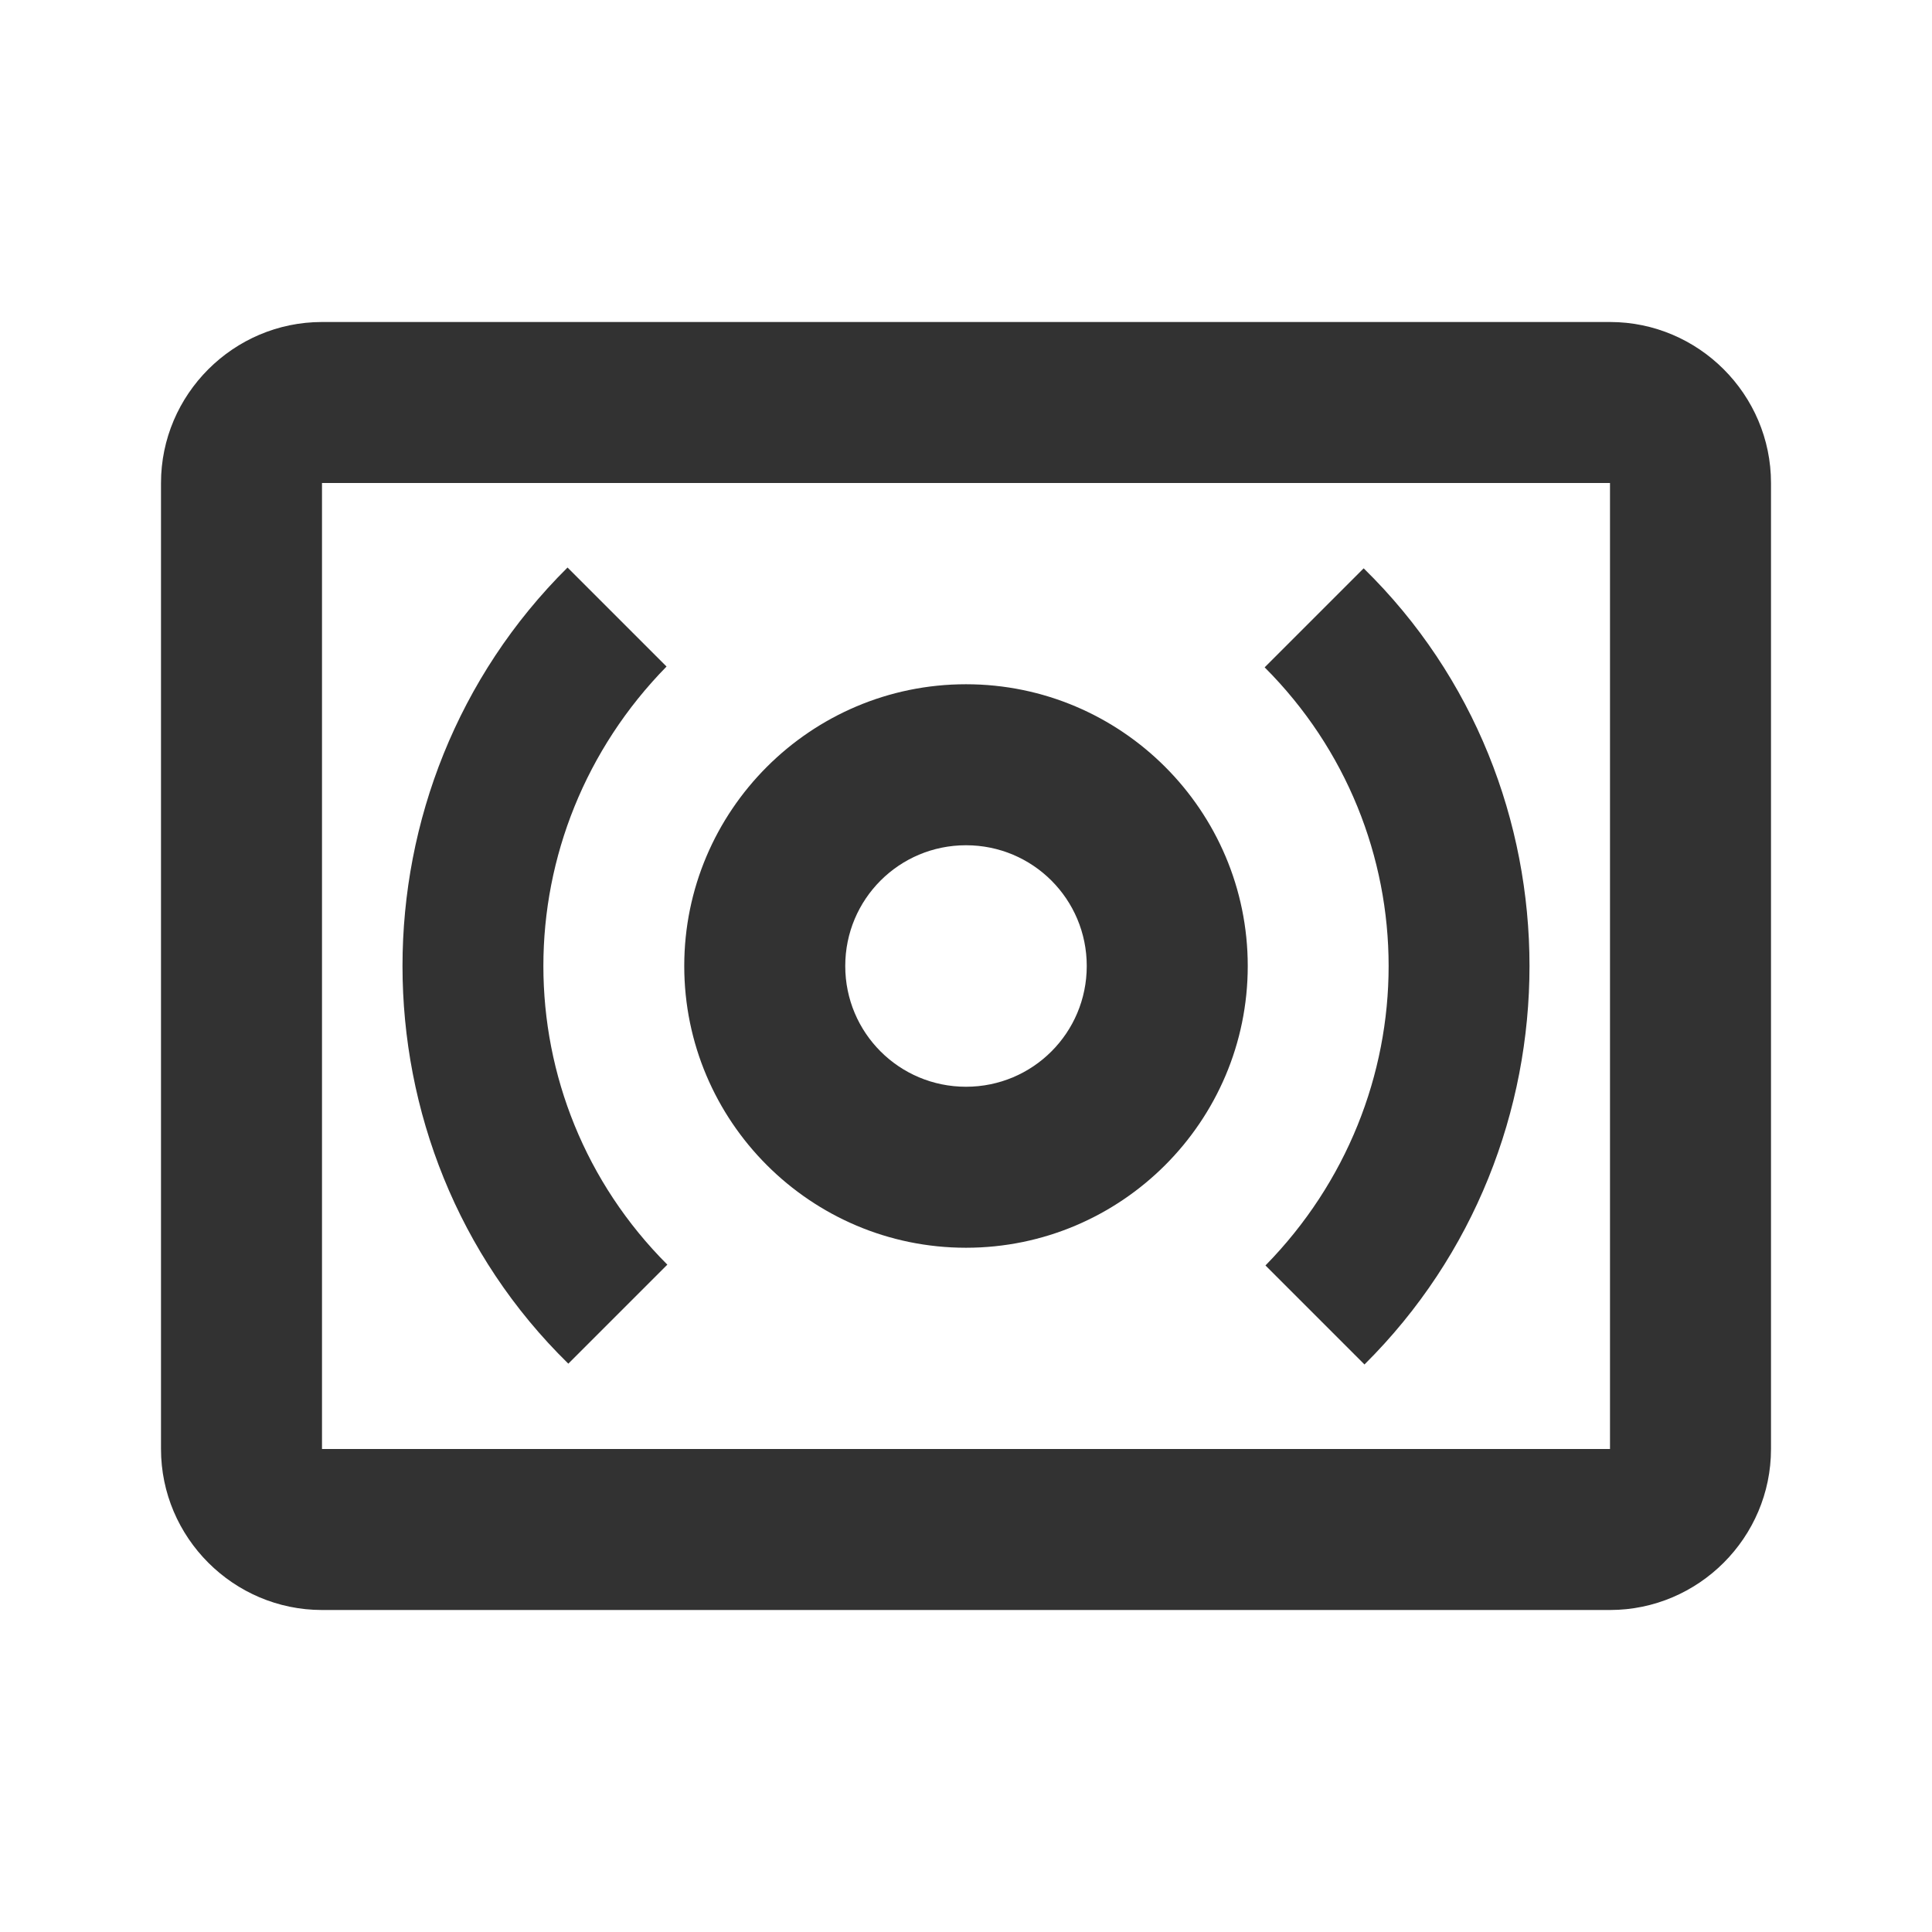 <svg width="24" height="24" viewBox="0 0 24 24" fill="none" xmlns="http://www.w3.org/2000/svg">
<g clip-path="url(#clip0_9_1542)">
<path d="M20 4H4C2.9 4 2 4.9 2 6V18C2 19.1 2.9 20 4 20H20C21.1 20 22 19.1 22 18V6C22 4.9 21.1 4 20 4ZM20 18H4V6H20V18Z" fill="#323232"/>
<path d="M8.29 15.71C7.27 14.69 6.75 13.35 6.75 12C6.75 10.65 7.27 9.31 8.28 8.28L7.05 7.05C5.68 8.41 5 10.21 5 12C5 13.79 5.68 15.59 7.06 16.94L8.29 15.71Z" fill="#323232"/>
<path d="M12 15.5C13.93 15.5 15.5 13.93 15.5 12C15.5 10.07 13.93 8.5 12 8.5C10.07 8.5 8.5 10.07 8.5 12C8.5 13.93 10.07 15.5 12 15.5ZM12 10.5C12.83 10.5 13.5 11.17 13.5 12C13.5 12.83 12.83 13.5 12 13.5C11.17 13.5 10.5 12.83 10.5 12C10.5 11.17 11.17 10.5 12 10.5Z" fill="#323232"/>
<path d="M15.72 15.72L16.95 16.95C18.32 15.59 19 13.79 19 12C19 10.21 18.32 8.41 16.94 7.06L15.71 8.29C16.73 9.31 17.25 10.65 17.25 12C17.25 13.35 16.73 14.69 15.72 15.72Z" fill="#323232"/>
</g>
<defs>
<clipPath id="clip0_9_1542">
<rect width="24" height="24" fill="white"/>
</clipPath>
</defs>
</svg>

